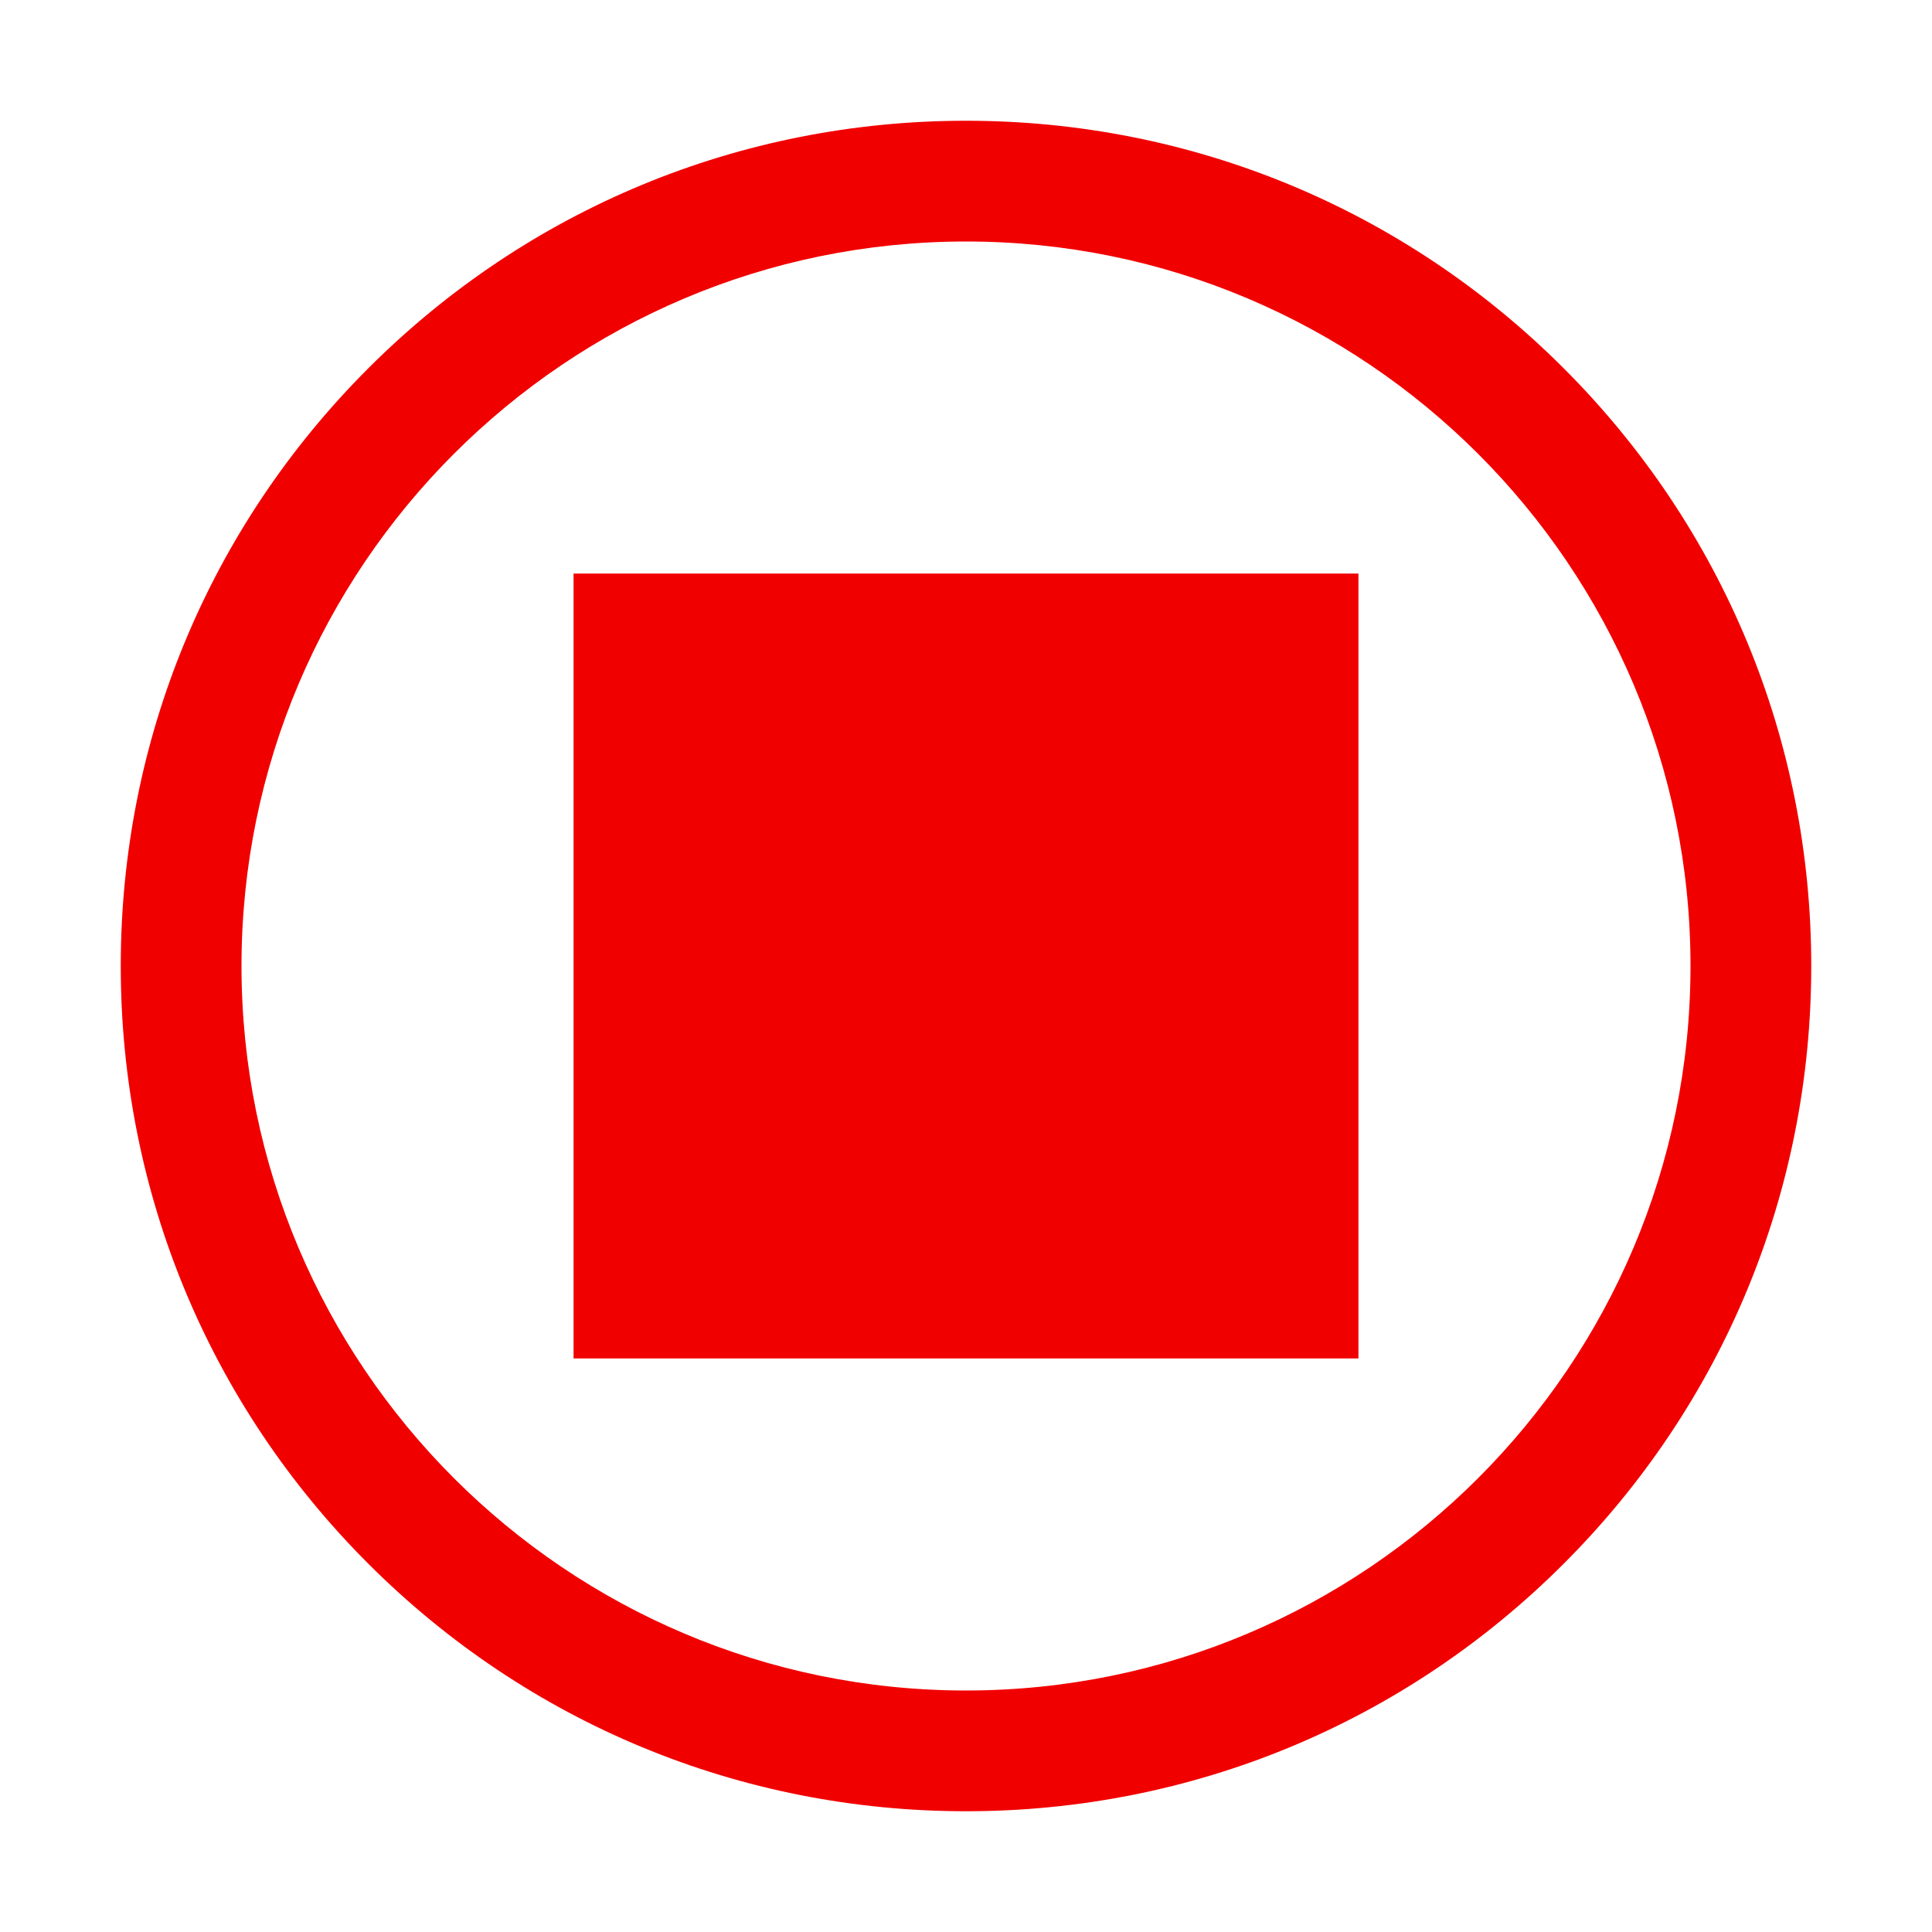 <?xml version="1.0" encoding="utf-8"?>
<!-- Generator: Adobe Illustrator 23.0.3, SVG Export Plug-In . SVG Version: 6.00 Build 0)  -->
<svg version="1.1" id="Layer_1" xmlns="http://www.w3.org/2000/svg" xmlns:xlink="http://www.w3.org/1999/xlink" x="0px" y="0px"
	 viewBox="0 0 32 32" style="enable-background:new 0 0 32 32;" xml:space="preserve">
<style type="text/css">
	.st0{fill:#f10000;}
</style>
<path class="st0" d="M16,30c-3.74,0-7.26-1.46-9.9-4.1S2,19.74,2,16s1.46-7.26,4.1-9.9S12.26,2,16,2s7.26,1.46,9.9,4.1
			S30,12.26,30,16s-1.46,7.26-4.1,9.9S19.74,30,16,30z M16,4C9.38,4,4,9.38,4,16s5.38,12,12,12s12-5.38,12-12S22.62,4,16,4z"/>
<rect x="9.5" y="9.5" class="st0" width="13" height="13"/>
</svg>
